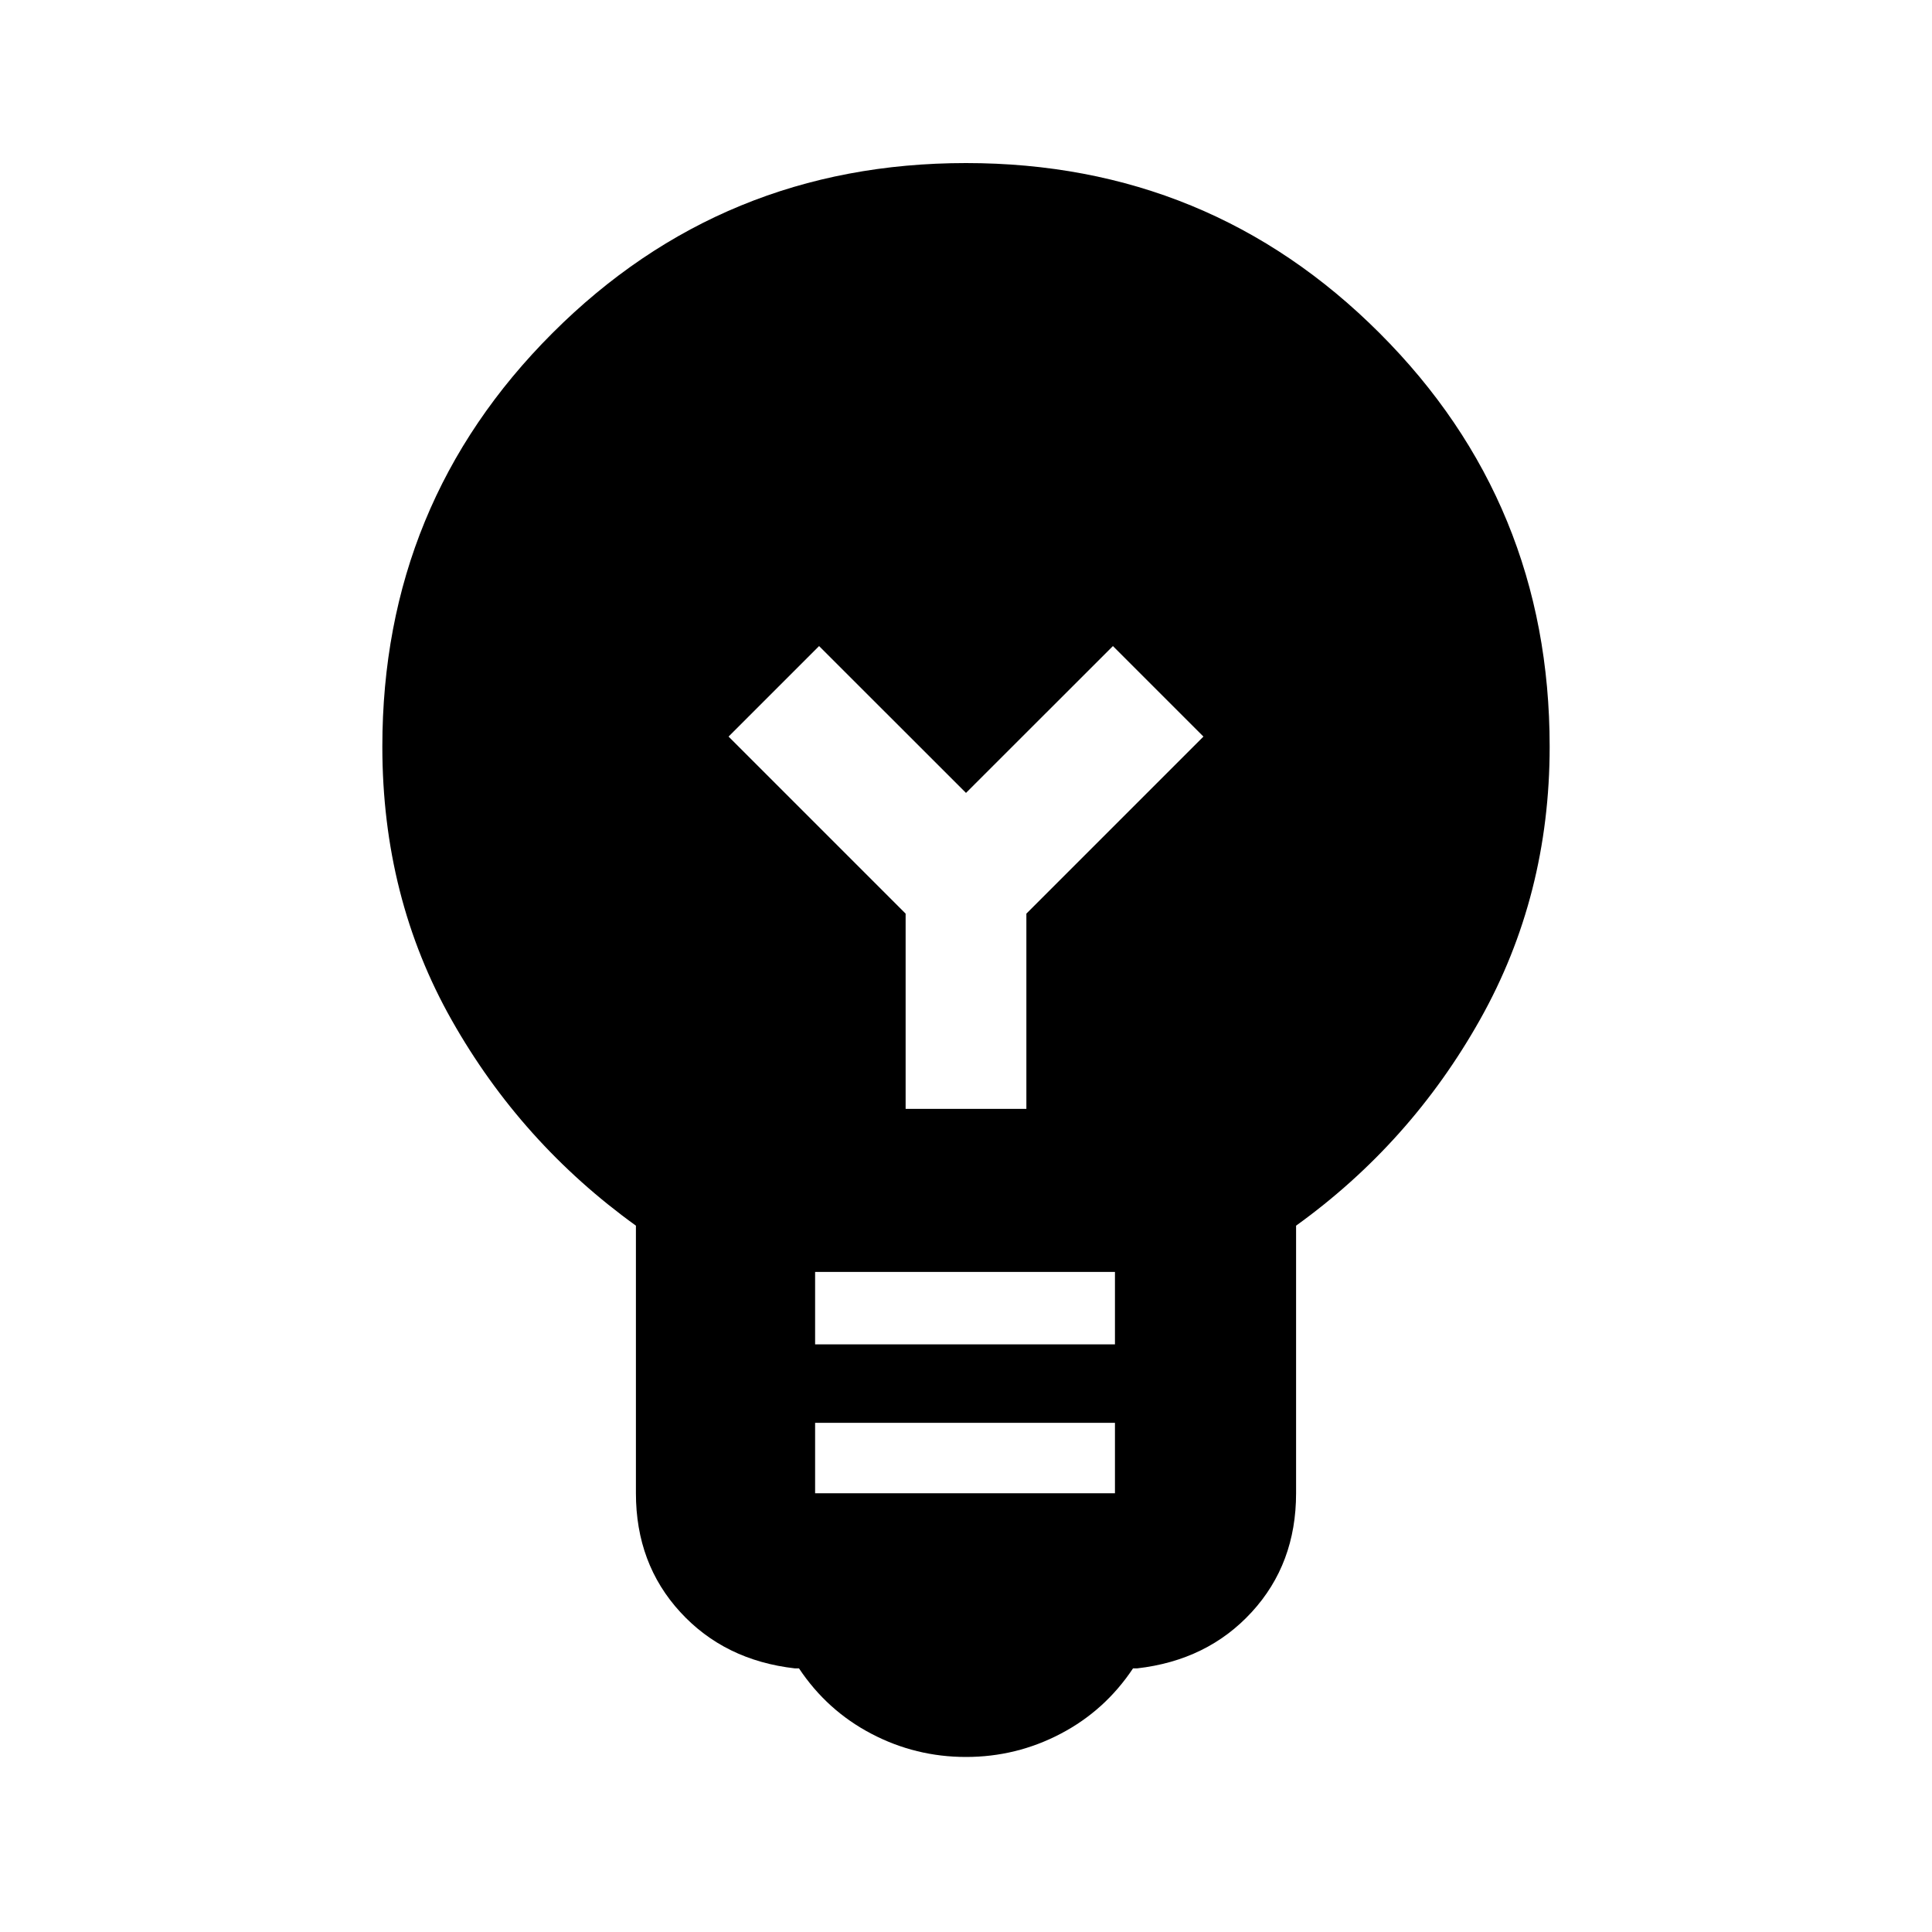 <svg xmlns="http://www.w3.org/2000/svg" height="20" width="20"><path d="M10 18.188q-.521 0-.979-.24-.459-.24-.75-.677h-.042q-.729-.083-1.187-.583-.459-.5-.459-1.23v-2.77q-1.187-.855-1.906-2.126-.719-1.27-.719-2.833 0-2.521 1.761-4.281 1.76-1.76 4.281-1.76t4.281 1.76q1.761 1.76 1.761 4.281 0 1.542-.719 2.823t-1.906 2.136v2.77q0 .73-.459 1.23-.458.5-1.187.583h-.042q-.291.437-.75.677-.458.24-.979.24Zm-1.562-4.271h3.104v-.75H8.438Zm0 1.541h3.104v-.729H8.438Zm2.187-3.979V9.458l1.833-1.833-.937-.937L10 8.208l-1.521-1.52-.937.937 1.833 1.833v2.021Z"/></svg>